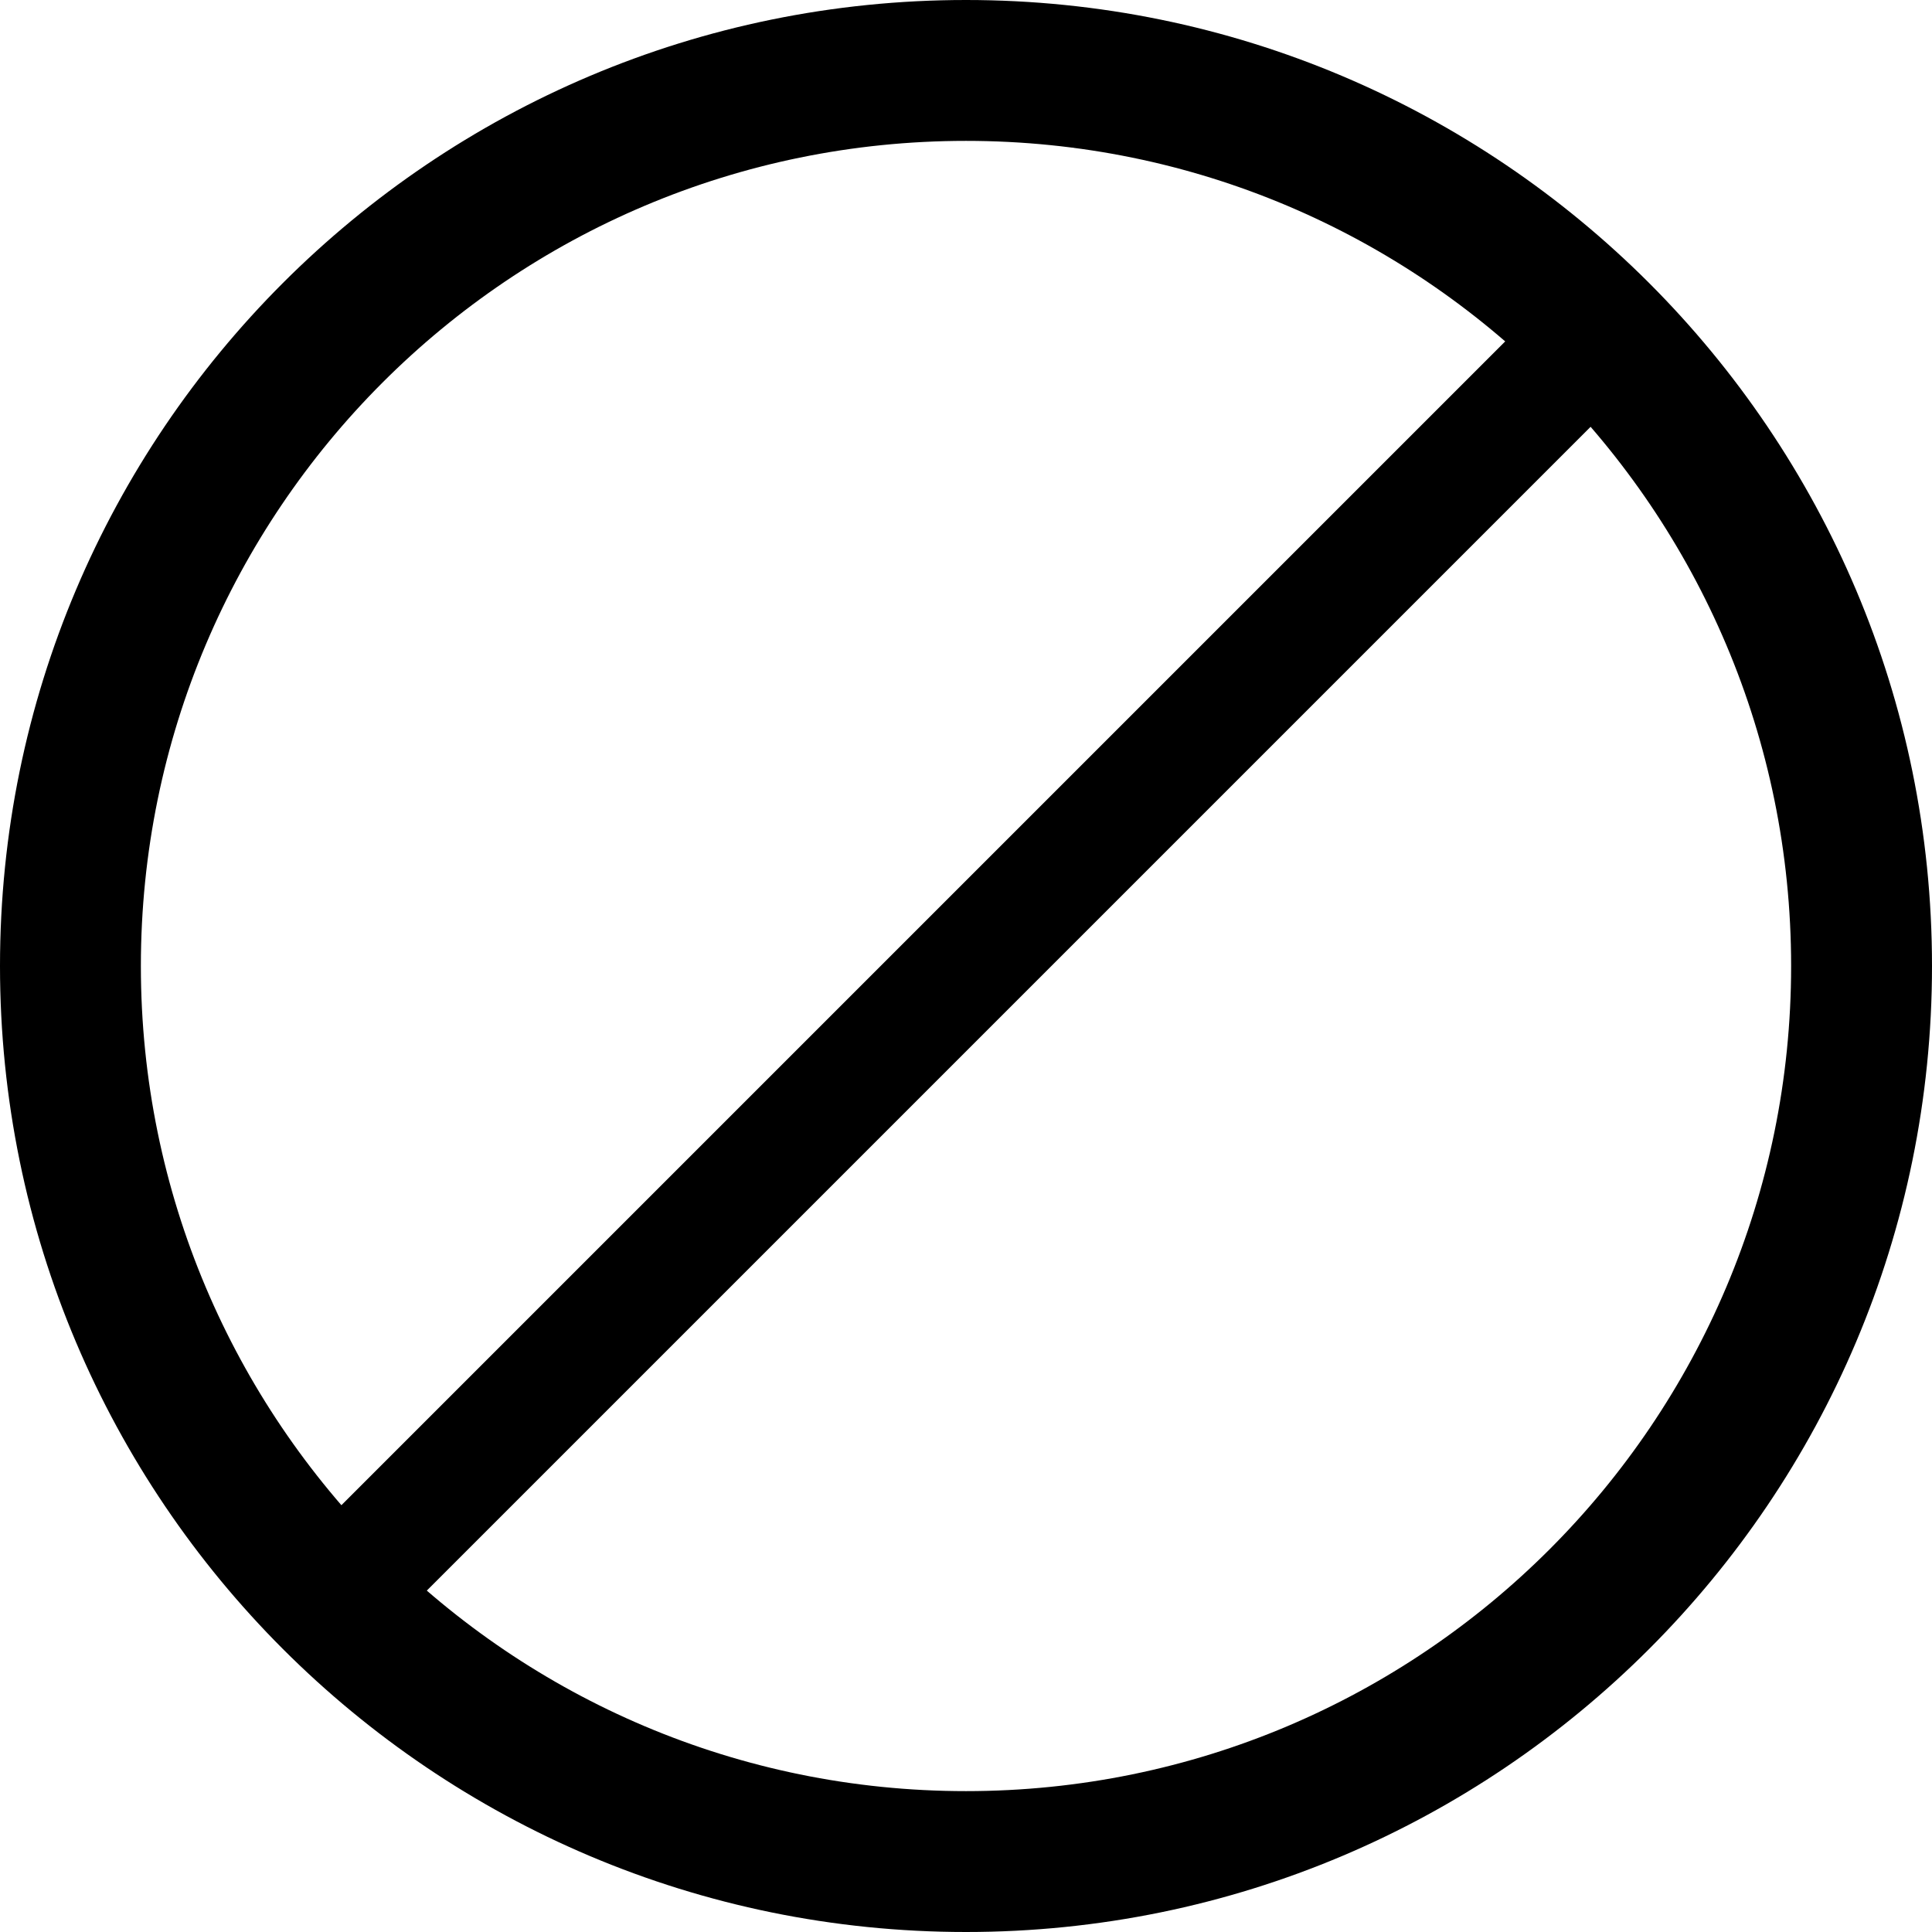 <svg width="24px" height="24px" viewBox="0 0 24 24" version="1.1" xmlns="http://www.w3.org/2000/svg" xmlns:xlink="http://www.w3.org/1999/xlink">
    <g id="Woorank-Icon" stroke="none" stroke-width="1" fill-rule="evenodd">
				<path d="M12,24 C18.627,24 24,18.627 24,12 C24,5.373 18.627,0 12,0 C5.373,0 0,5.373 0,12 C0,18.627 5.373,24 12,24 Z M12,22.25 C6.339,22.25 1.75,17.661 1.75,12 C1.75,6.339 6.339,1.75 12,1.75 C17.661,1.75 22.25,6.339 22.25,12 C22.25,17.661 17.661,22.25 12,22.25 Z" id="Oval"></path>
        <polygon points="4.5 20.561 20.561 4.5 19.5 3.439 3.439 19.5"></polygon>
    </g>
</svg>
